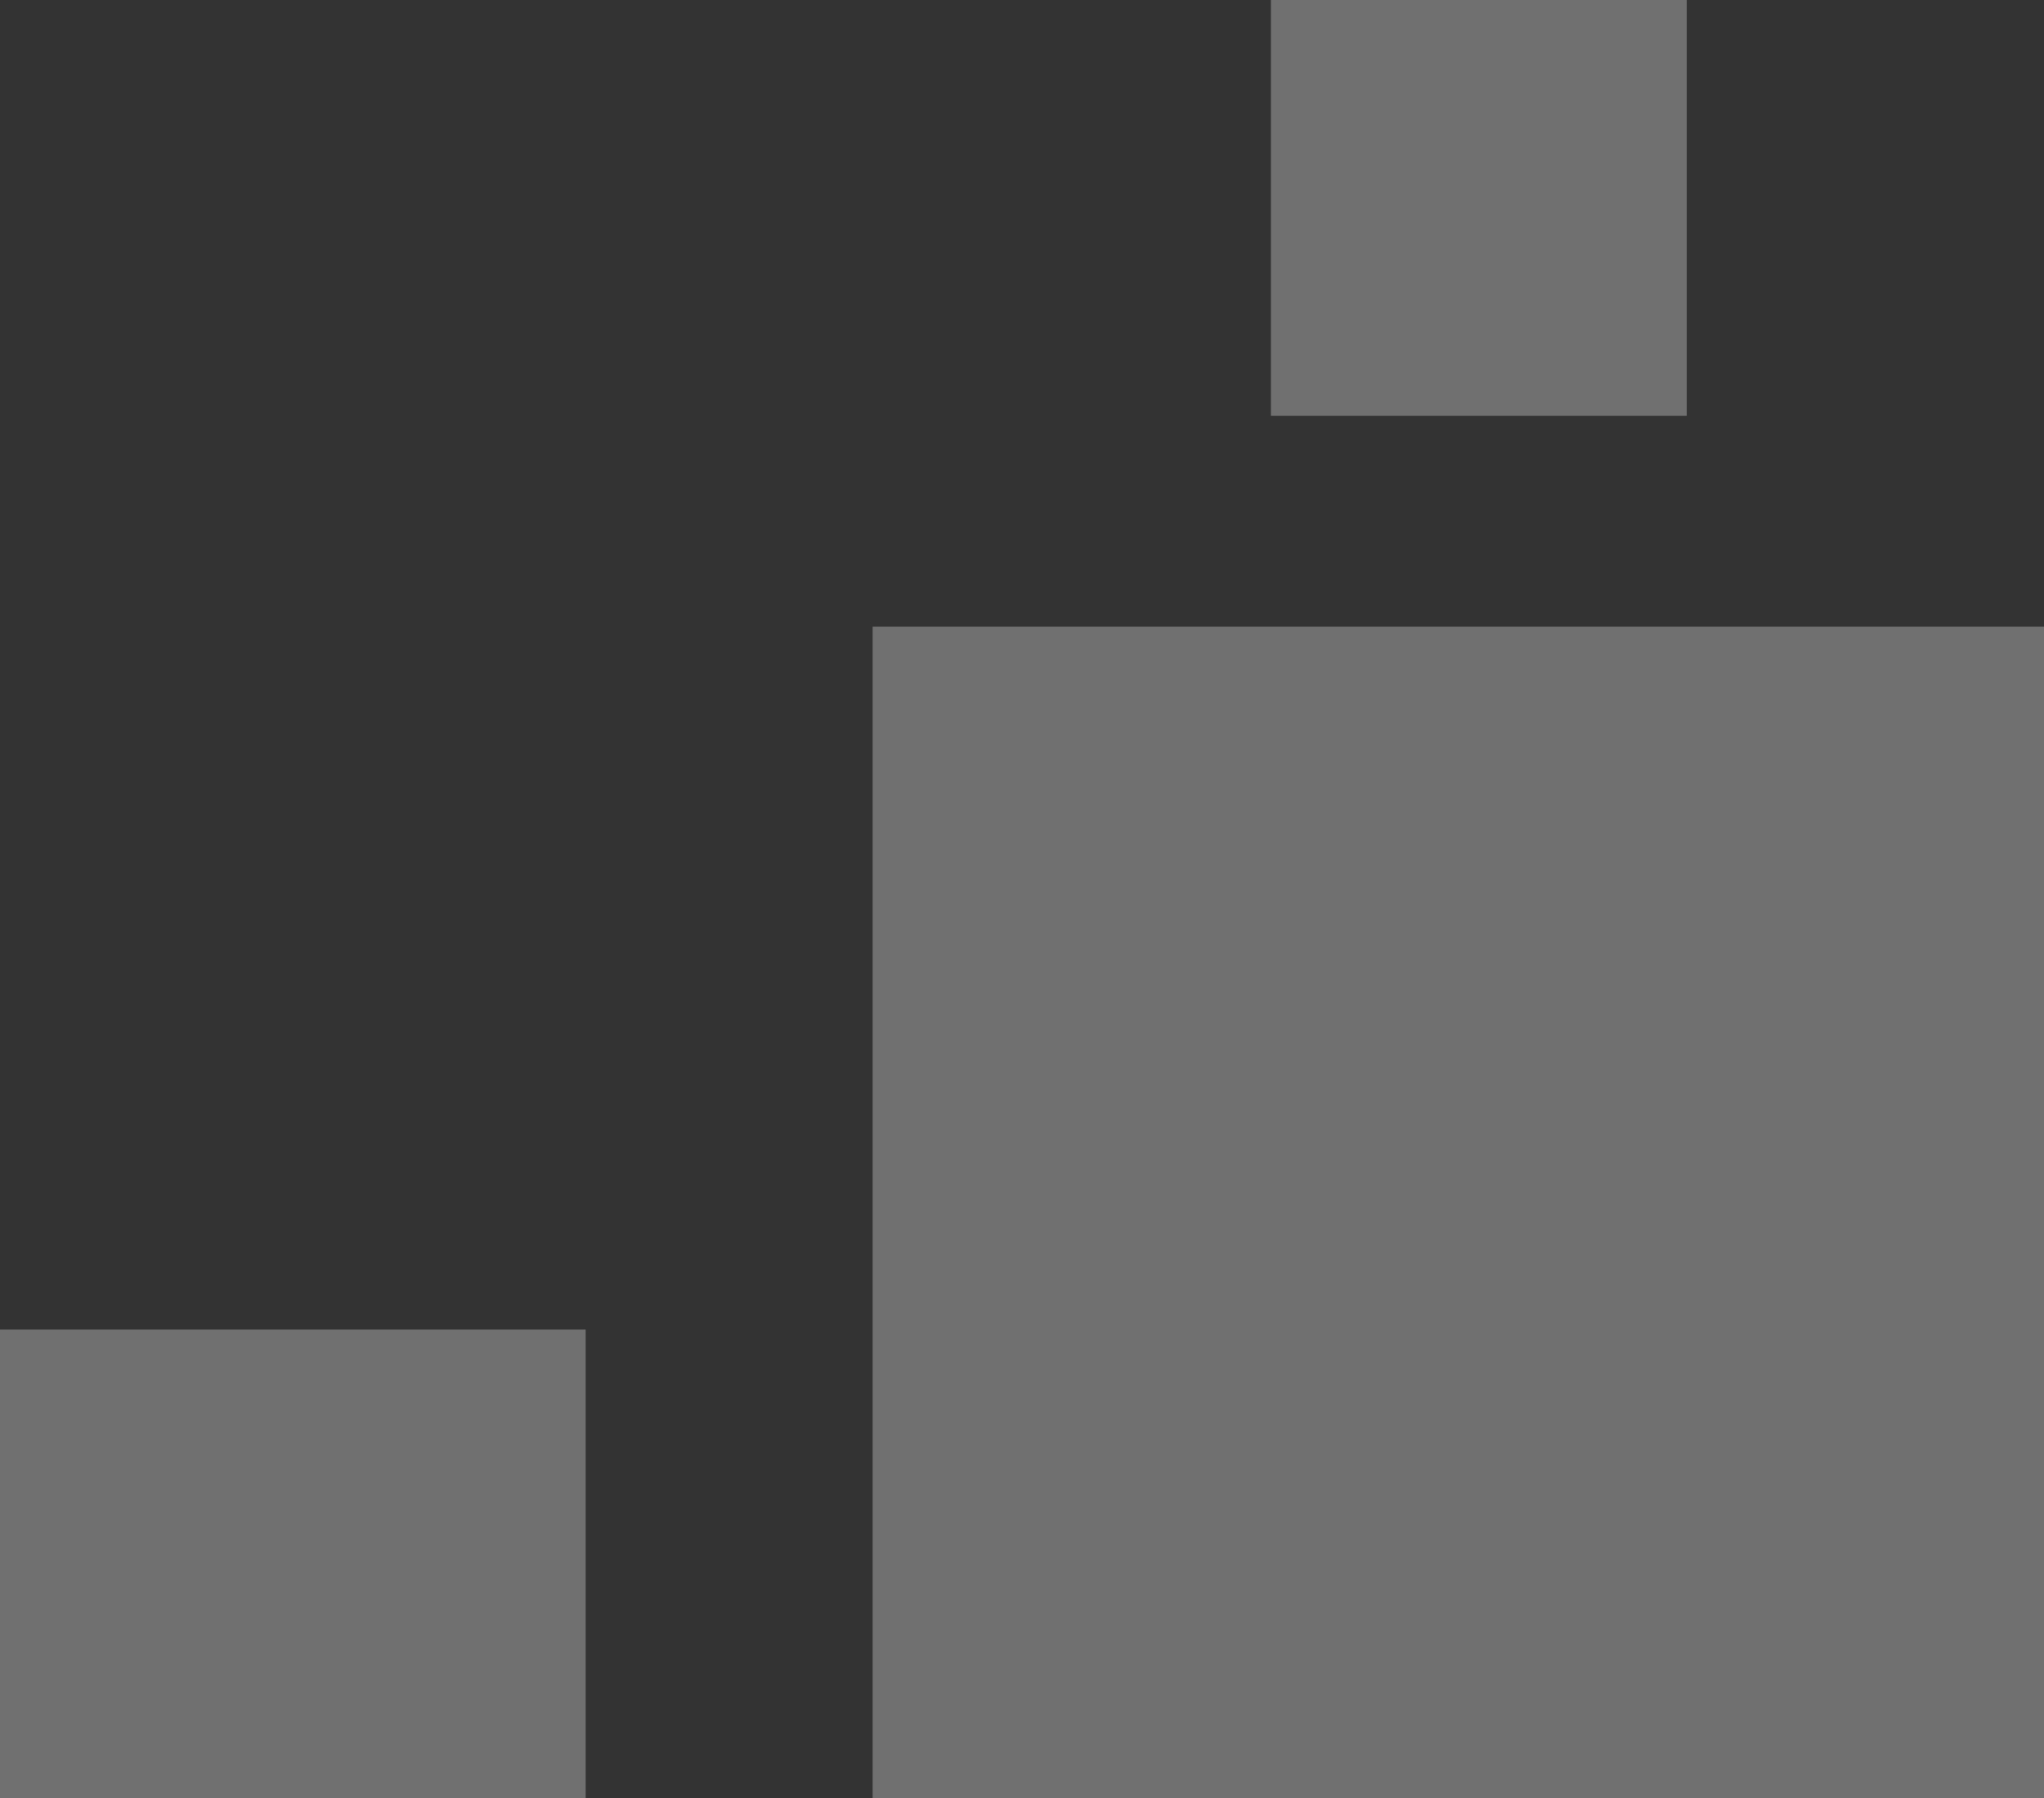 <svg width="349" height="307" fill="none" xmlns="http://www.w3.org/2000/svg"><rect width="100%" height="100%" fill="#333333" stroke="none"/><path opacity=".3" fill="#fff" d="M149 107h200v200H149zM0 227h100v80H0zM217 0h71v71h-71z"/></svg>